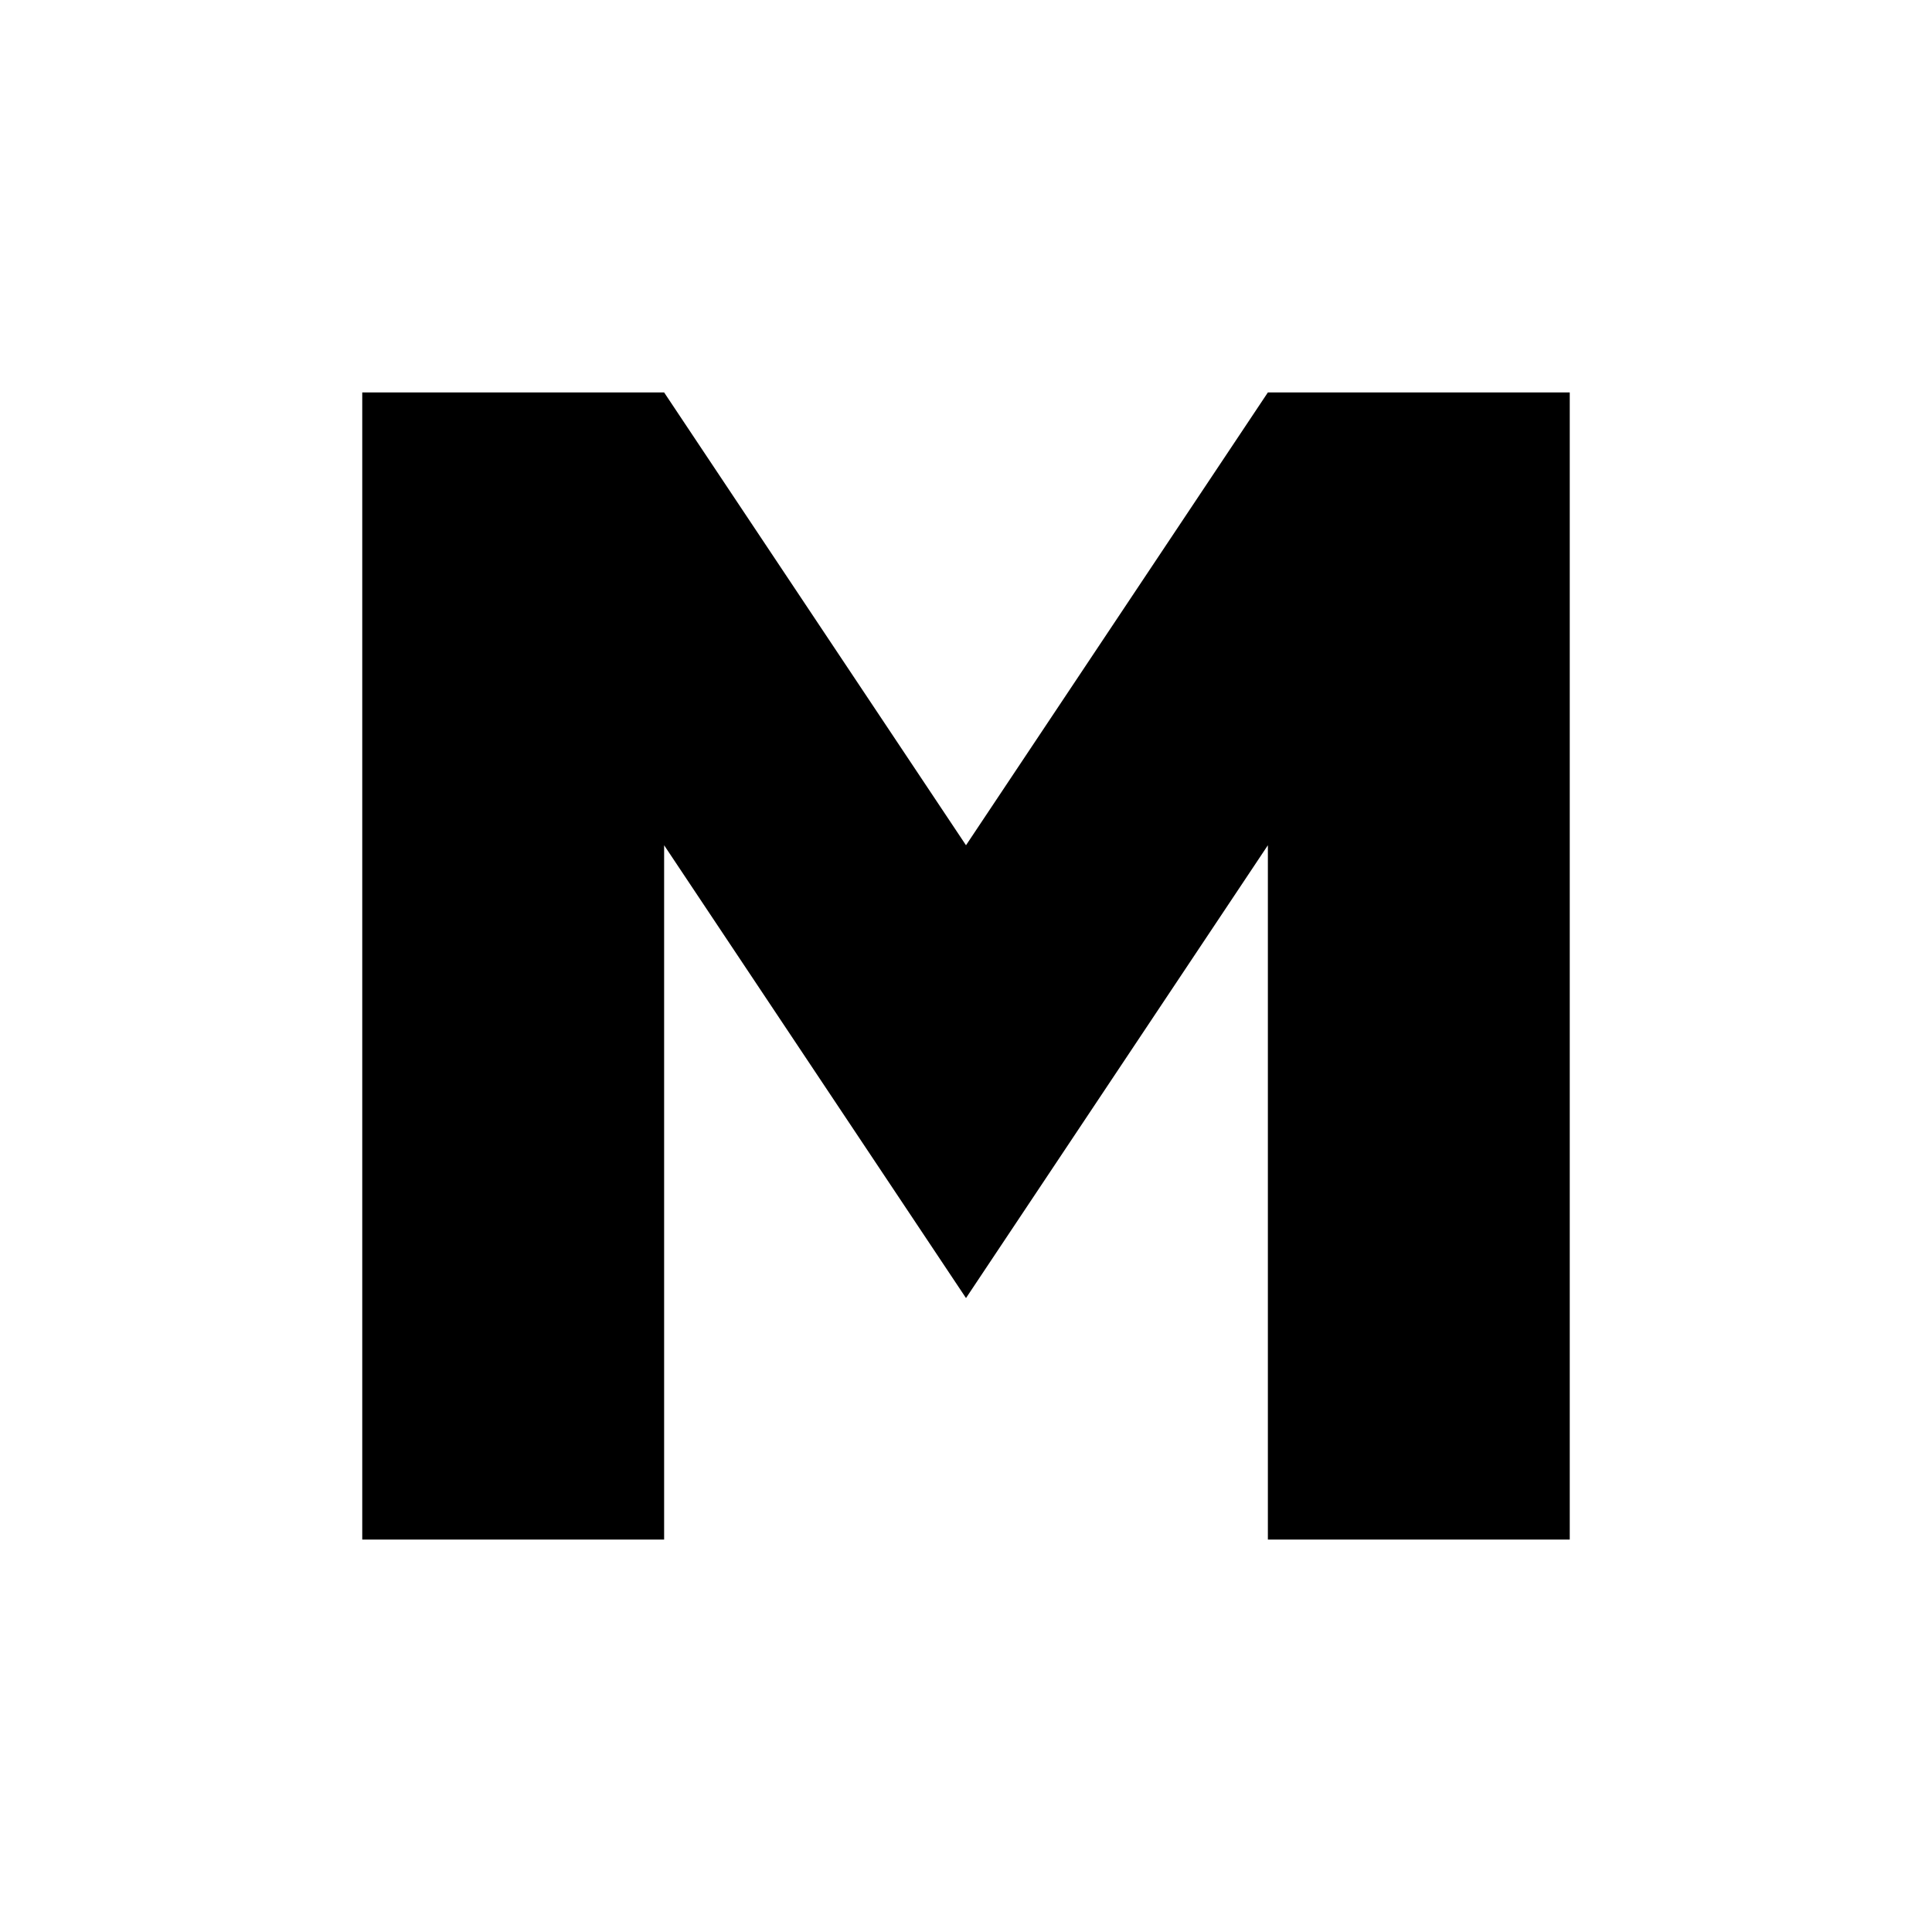 <svg width="128" height="128" viewBox="0 0 128 128" xmlns="http://www.w3.org/2000/svg">
  <!-- Белый фон -->
  <rect width="128" height="128" fill="white" />
  <!-- Черная буква "M" -->
  <path d="M24 102V26H44L64 56L84 26H104V102H84V56L64 86L44 56V102H24Z" fill="black" />
</svg>
